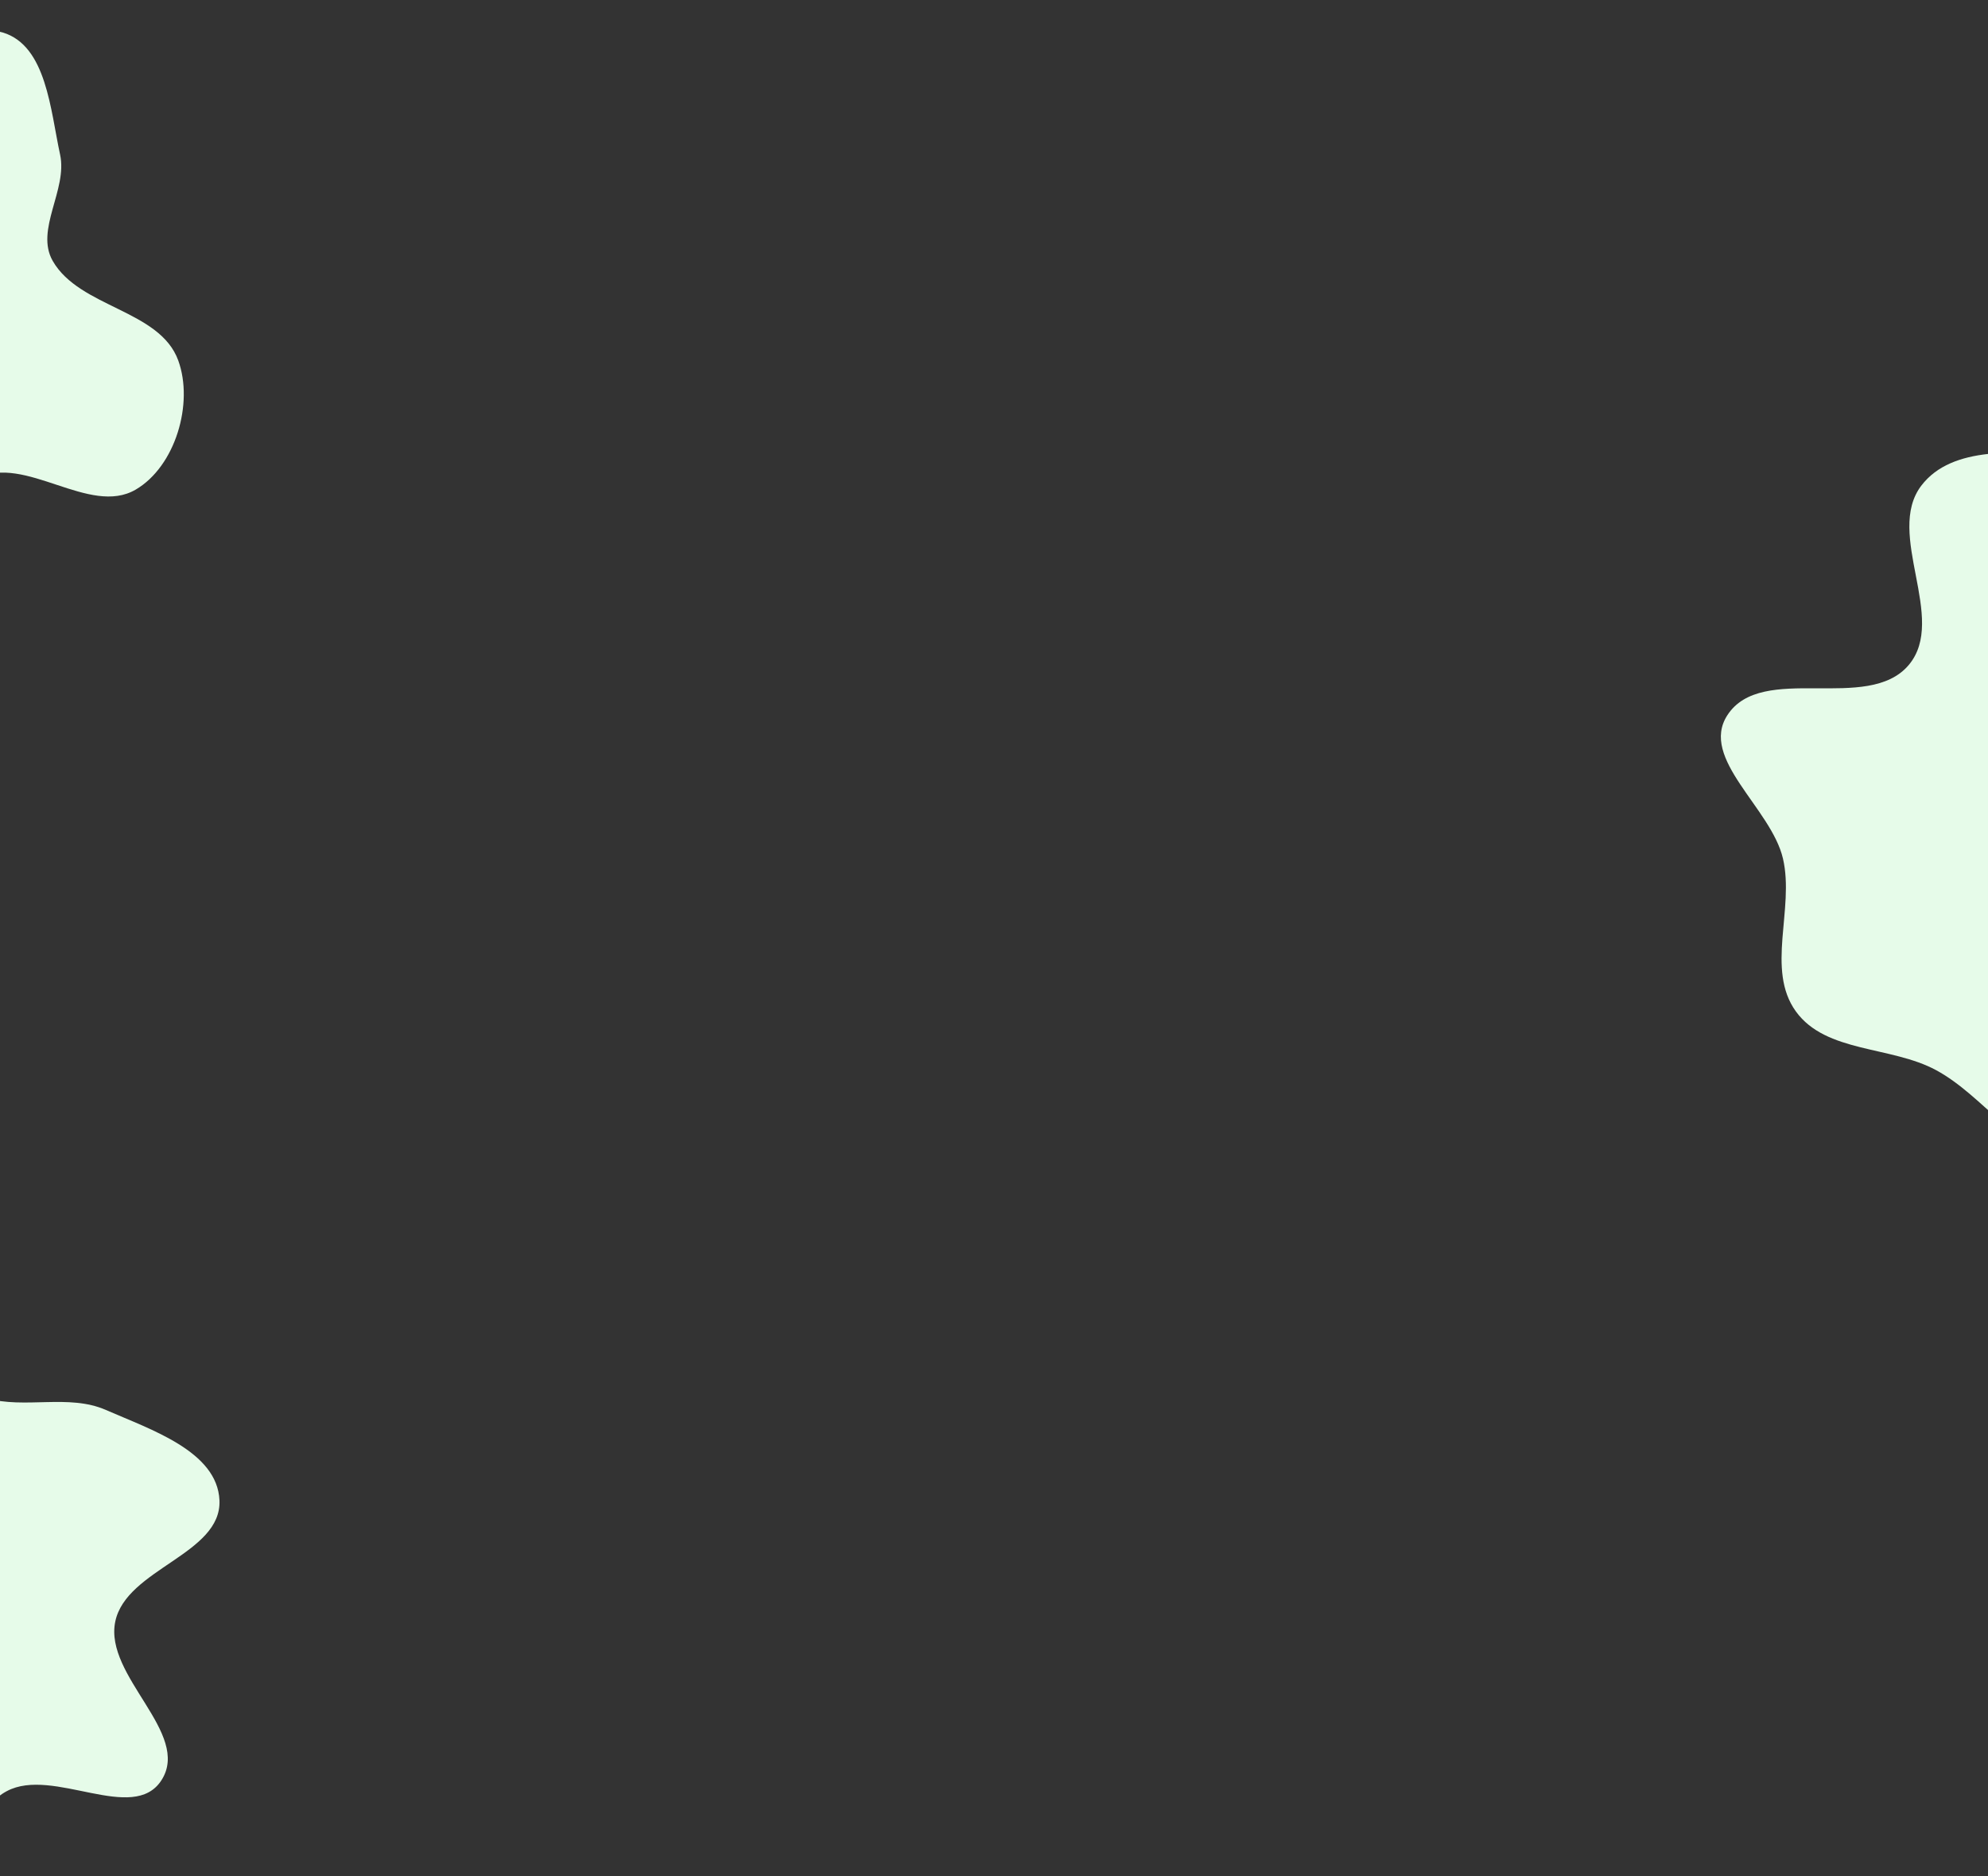 <?xml version="1.0" encoding="UTF-8"?> <svg xmlns="http://www.w3.org/2000/svg" width="1920" height="1812" viewBox="0 0 1920 1812" fill="none"><rect x="0" y="0" width="1920" height="1812" fill="#333333" stroke="none"/><g clip-path="url(#clip0_1080_1916)"><path fill-rule="evenodd" clip-rule="evenodd" d="M1998.75 438.763C1949.42 436.833 1885.6 429.693 1855.65 468.933C1820.07 515.545 1881.28 597.428 1843.43 642.22C1803.84 689.072 1701.7 639.211 1668.3 690.656C1640.98 732.737 1710.7 780.362 1722 829.244C1733.27 877.951 1705.17 936.327 1734.49 976.817C1763.57 1016.97 1826.36 1009.92 1869.95 1033.52C1915.99 1058.45 1947.09 1111.45 1998.75 1119.89C2050.78 1128.39 2102.63 1103.27 2149.54 1079.2C2195.85 1055.45 2246.35 1028.38 2268.74 981.387C2291.03 934.589 2274.39 879.413 2269.29 827.828C2265.29 787.381 2248.06 750.751 2241.95 710.57C2235.32 666.979 2249.96 620.463 2231.63 580.36C2212.23 537.897 2176.44 504.177 2136.55 479.922C2095.07 454.7 2047.26 440.661 1998.75 438.763Z" fill="#E6FBE9"></path><path fill-rule="evenodd" clip-rule="evenodd" d="M2.959 31.468C44.897 44.407 48.703 106.385 58.037 149.296C65.421 183.244 33.636 221.865 50.925 251.988C76.931 297.301 154.314 299.024 172.157 348.136C187.276 389.75 169.328 450.361 131.14 472.777C86.431 499.021 23.987 438.162 -21.994 462.103C-67.062 485.568 -47.223 590.832 -97.999 592.084C-149.389 593.352 -153.742 507.972 -183.552 466.088C-199.245 444.037 -211.76 419.869 -232.734 402.771C-259.061 381.311 -297.607 378.964 -320.835 354.18C-348.783 324.36 -392.671 285.804 -378.218 247.543C-362.289 205.379 -284.169 225.761 -258.362 188.809C-231.728 150.674 -280.15 78.147 -241.669 52.032C-205.503 27.488 -162.985 98.198 -119.449 94.538C-73.145 90.645 -41.436 17.772 2.959 31.468Z" fill="#E6FBE9"></path><path fill-rule="evenodd" clip-rule="evenodd" d="M-94.751 1852.68C-145.248 1858.06 -177.576 1793.88 -207.081 1752.5C-230.422 1719.76 -214.248 1664.17 -246.376 1640.03C-294.704 1603.7 -377.771 1637.19 -419.154 1593.1C-454.218 1555.73 -462.79 1483.08 -432.414 1441.8C-396.85 1393.48 -302.684 1429.71 -264.716 1383.26C-227.504 1337.73 -296.629 1234.83 -243.211 1210.32C-189.147 1185.51 -145.559 1274.34 -94.751 1305.28C-68.003 1321.57 -43.668 1341.57 -13.564 1350.18C24.221 1360.99 66.277 1345.89 102.284 1361.65C145.608 1380.61 209.868 1401.58 211.958 1448.88C214.26 1500.99 121.896 1514.97 111.316 1566.05C100.397 1618.77 184.978 1673.81 155.978 1719.15C128.721 1761.77 51.248 1705.96 6.626 1729.73C-40.833 1755 -41.297 1846.99 -94.751 1852.68Z" fill="#E6FBE9"></path></g><defs><clipPath id="clip0_1080_1916"><rect width="1920" height="1812" fill="white"></rect></clipPath></defs></svg> 